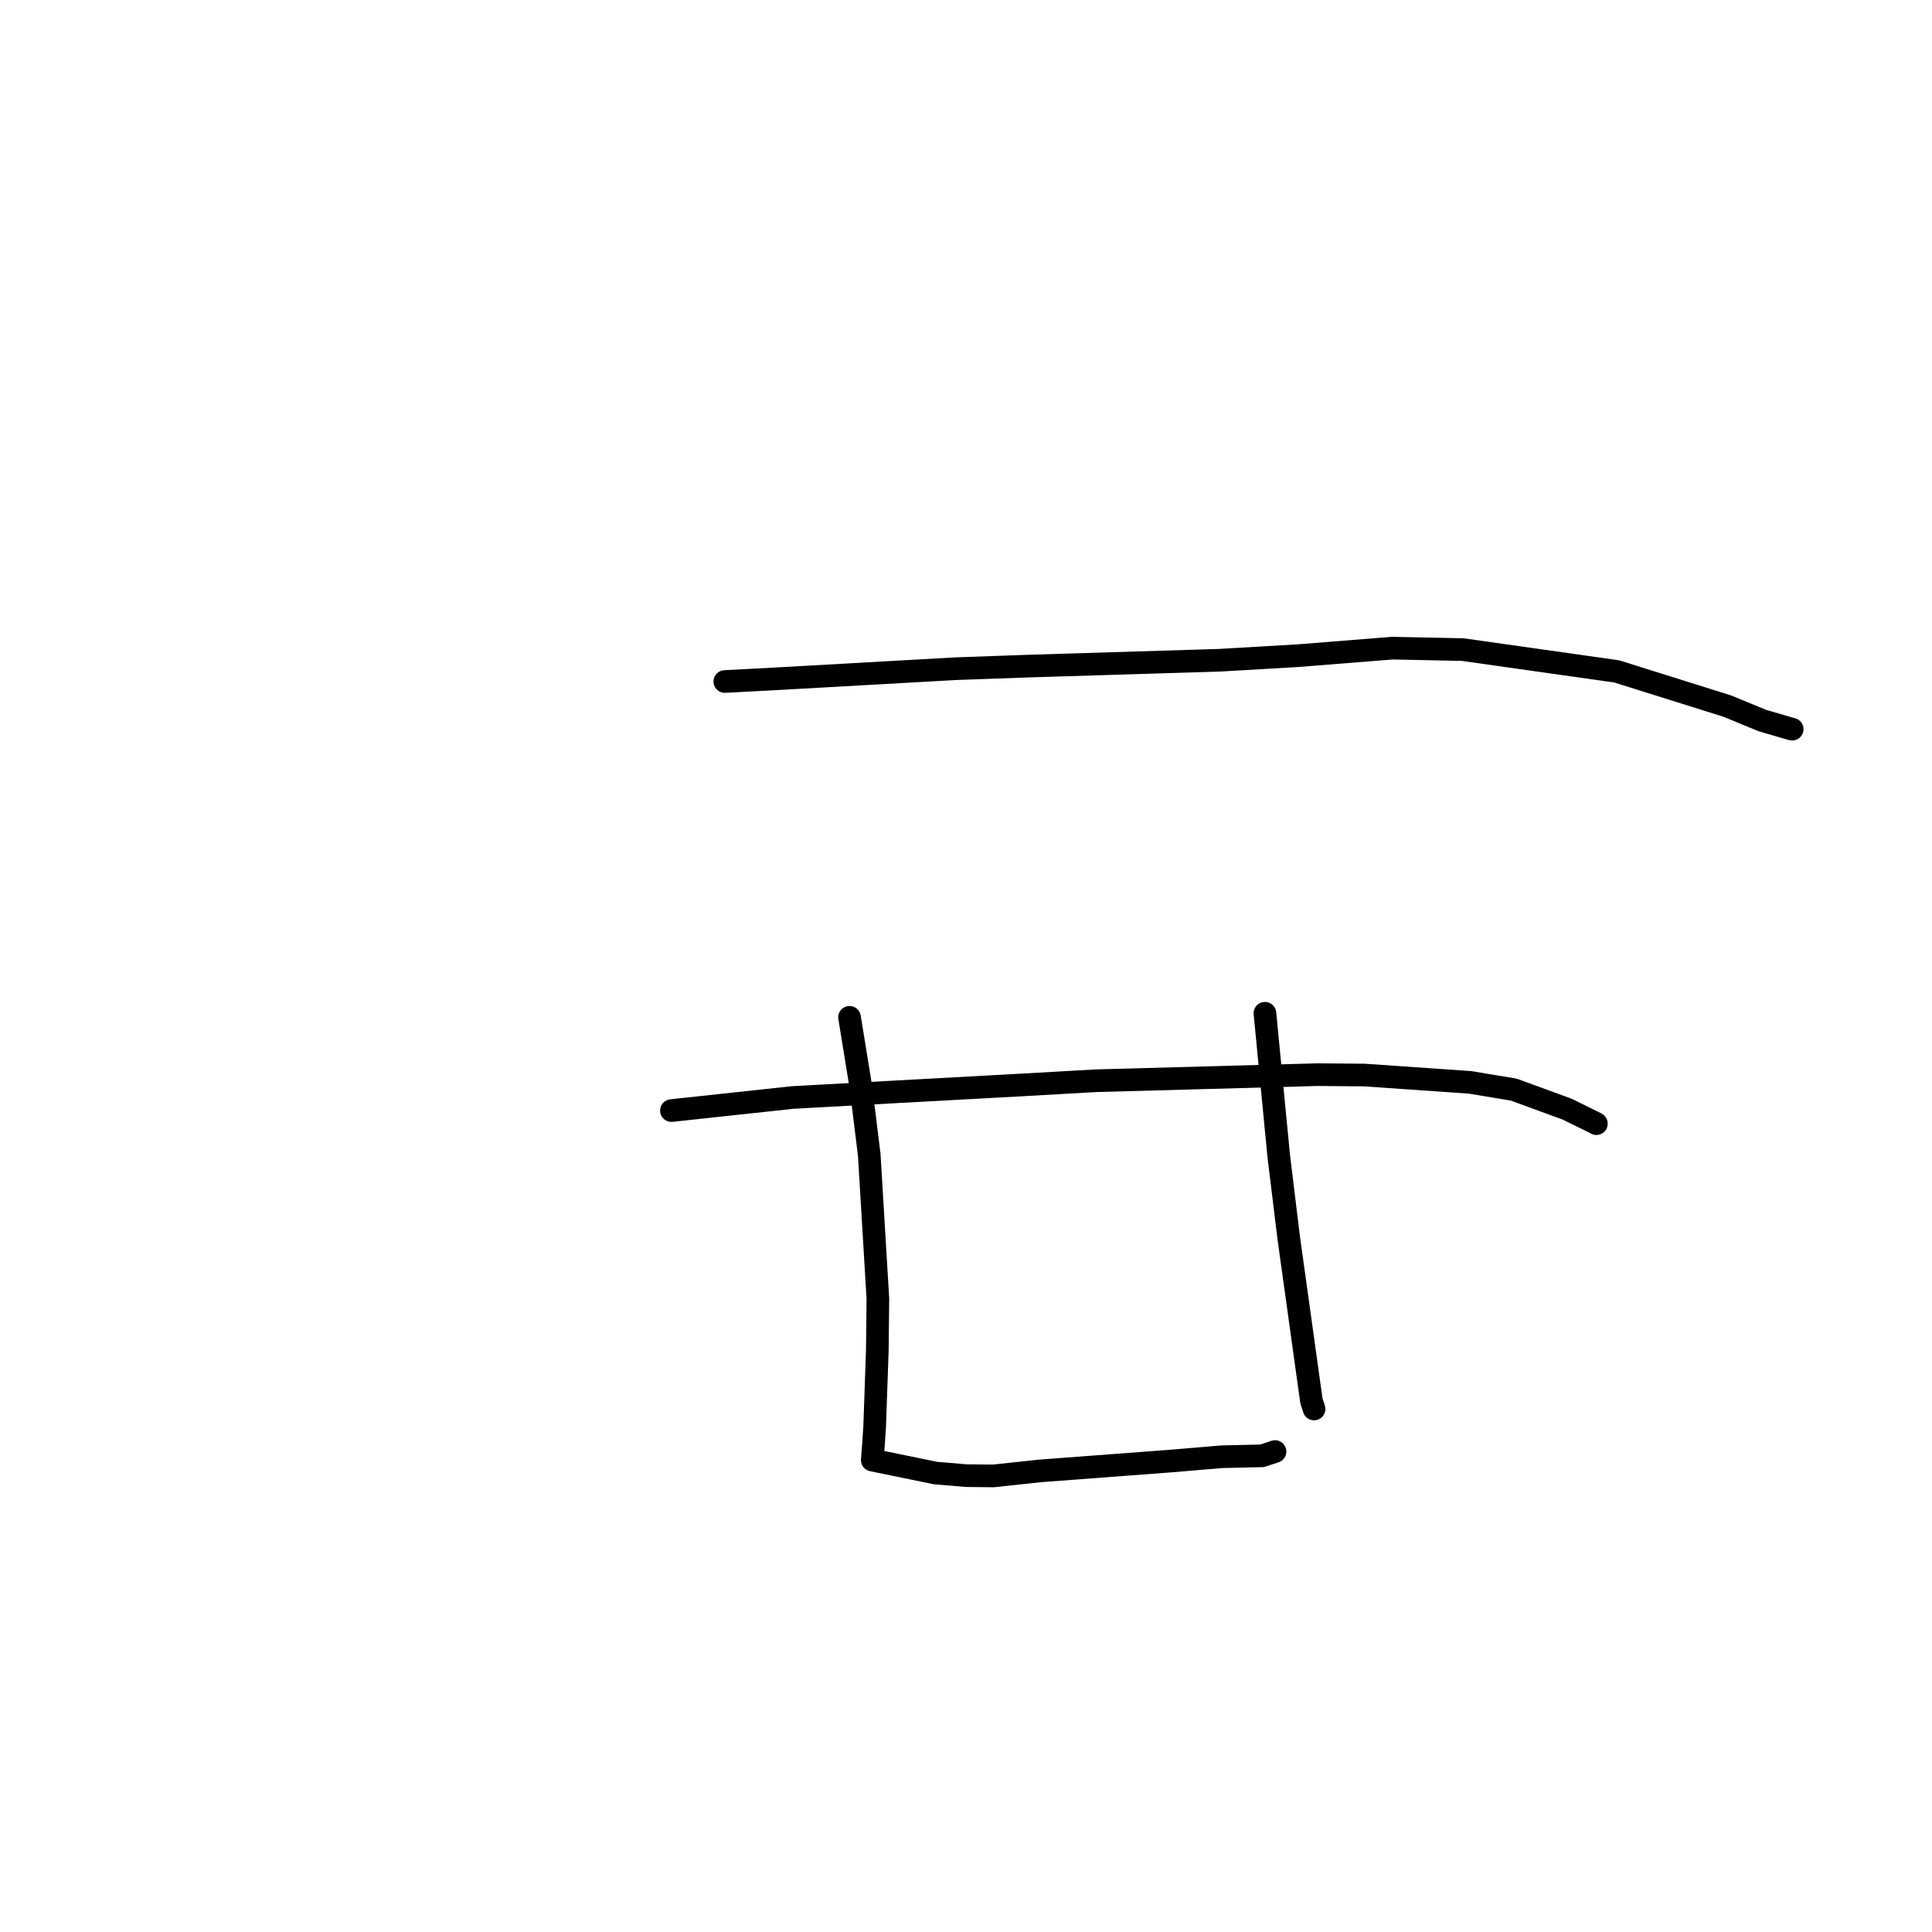<?xml version="1.0" standalone="no"?>
    <svg width="256" height="256" xmlns="http://www.w3.org/2000/svg" version="1.1">
    <polyline stroke="black" stroke-width="3" stroke-linecap="round" fill="transparent" stroke-linejoin="round" points="96.041 90.303 102.462 89.966 126.585 88.609 136.49 88.254 161.604 87.486 172.061 86.875 184.504 85.882 193.819 86.075 214.216 88.963 228.873 93.56 233.51 95.472 237.333 96.588 237.458 96.616 237.471 96.619 237.472 96.619 " />
        <polyline stroke="black" stroke-width="3" stroke-linecap="round" fill="transparent" stroke-linejoin="round" points="88.967 147.156 105.052 145.422 135.589 143.75 145.219 143.204 174.538 142.398 180.768 142.447 194.788 143.419 200.566 144.376 207.655 146.967 211.424 148.825 211.521 148.888 211.527 148.892 211.529 148.893 " />
        <polyline stroke="black" stroke-width="3" stroke-linecap="round" fill="transparent" stroke-linejoin="round" points="112.567 134.8 114.081 144.109 115.182 153.055 116.323 172.076 116.251 178.837 115.897 189.044 115.756 191.164 115.586 193.404 115.581 193.455 115.579 193.468 123.942 195.184 128.049 195.532 131.616 195.566 137.788 194.905 155.362 193.58 161.906 193.023 167.228 192.904 168.812 192.381 168.946 192.337 " />
        <polyline stroke="black" stroke-width="3" stroke-linecap="round" fill="transparent" stroke-linejoin="round" points="167.61 134.26 169.438 153.168 170.762 164.018 173.77 185.631 174.119 186.698 " />
        </svg>